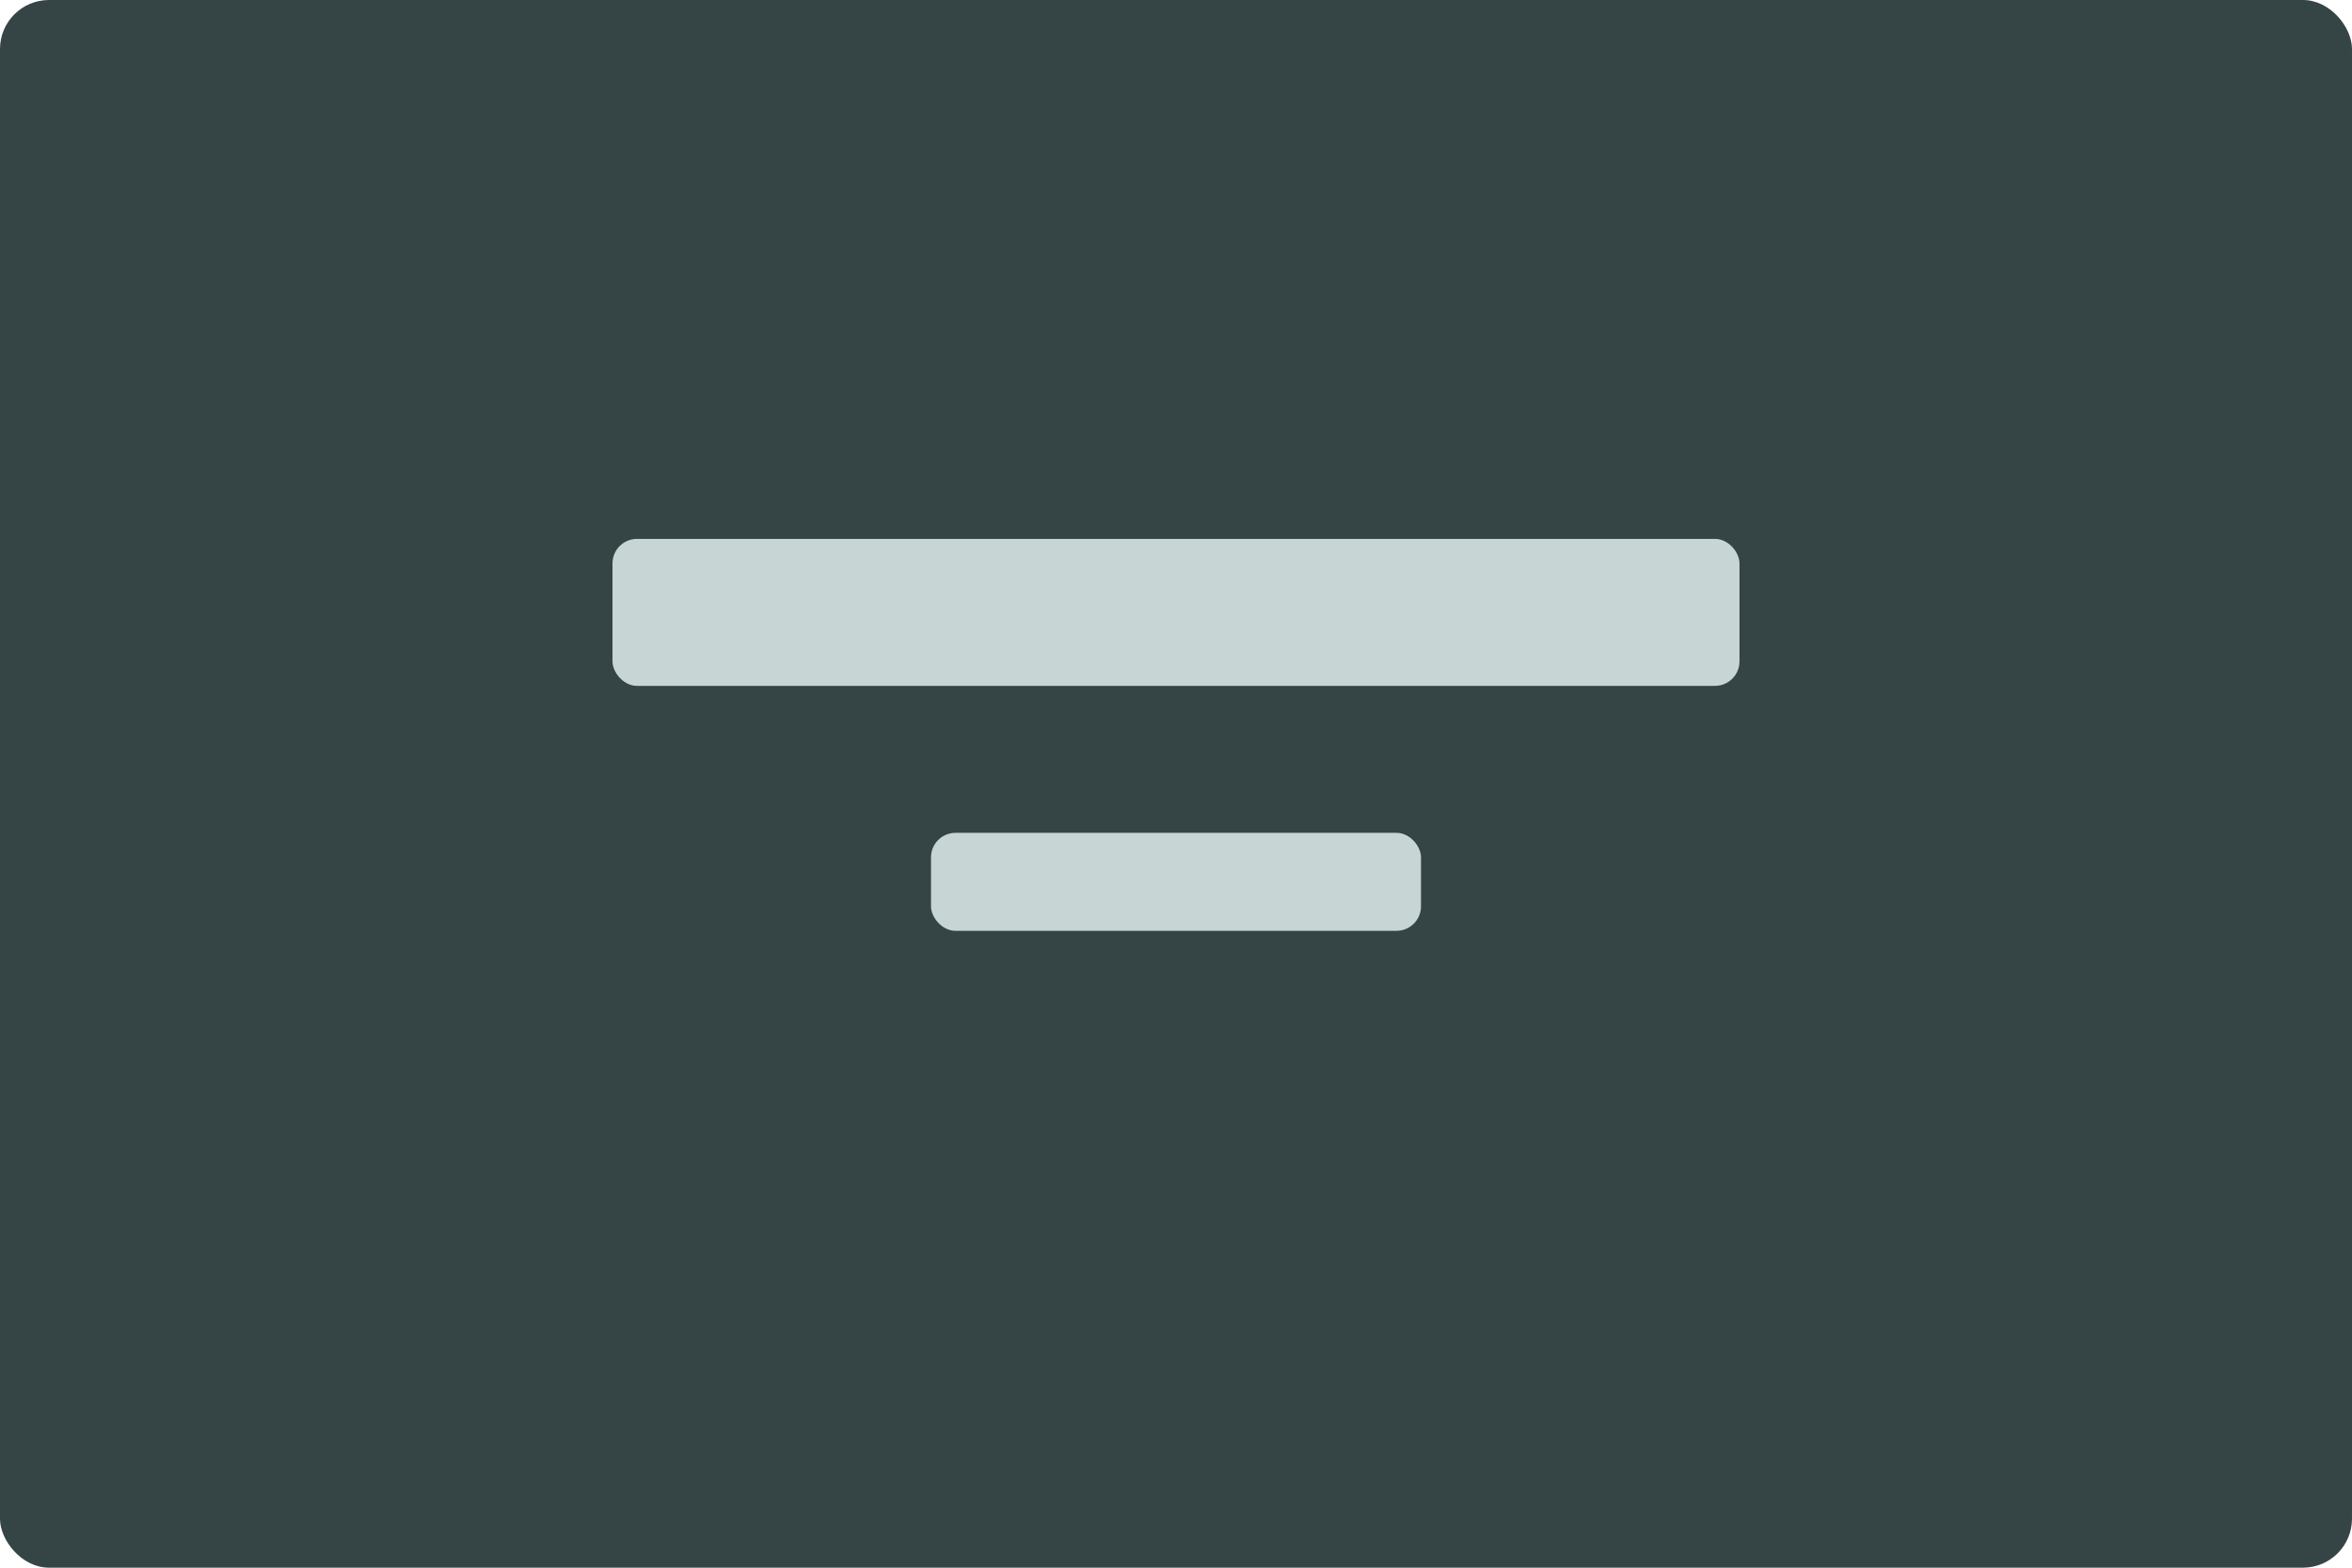 <svg width="96" height="64" viewBox="0 0 96 64" fill="none" xmlns="http://www.w3.org/2000/svg">
<rect width="96" height="64" rx="2" fill="#354545"/>
<rect x="25" y="22" width="46" height="6" rx="1" fill="#C7D6D5"/>
<rect x="38" y="34" width="20" height="4" rx="1" fill="#C7D6D5"/>
</svg>
